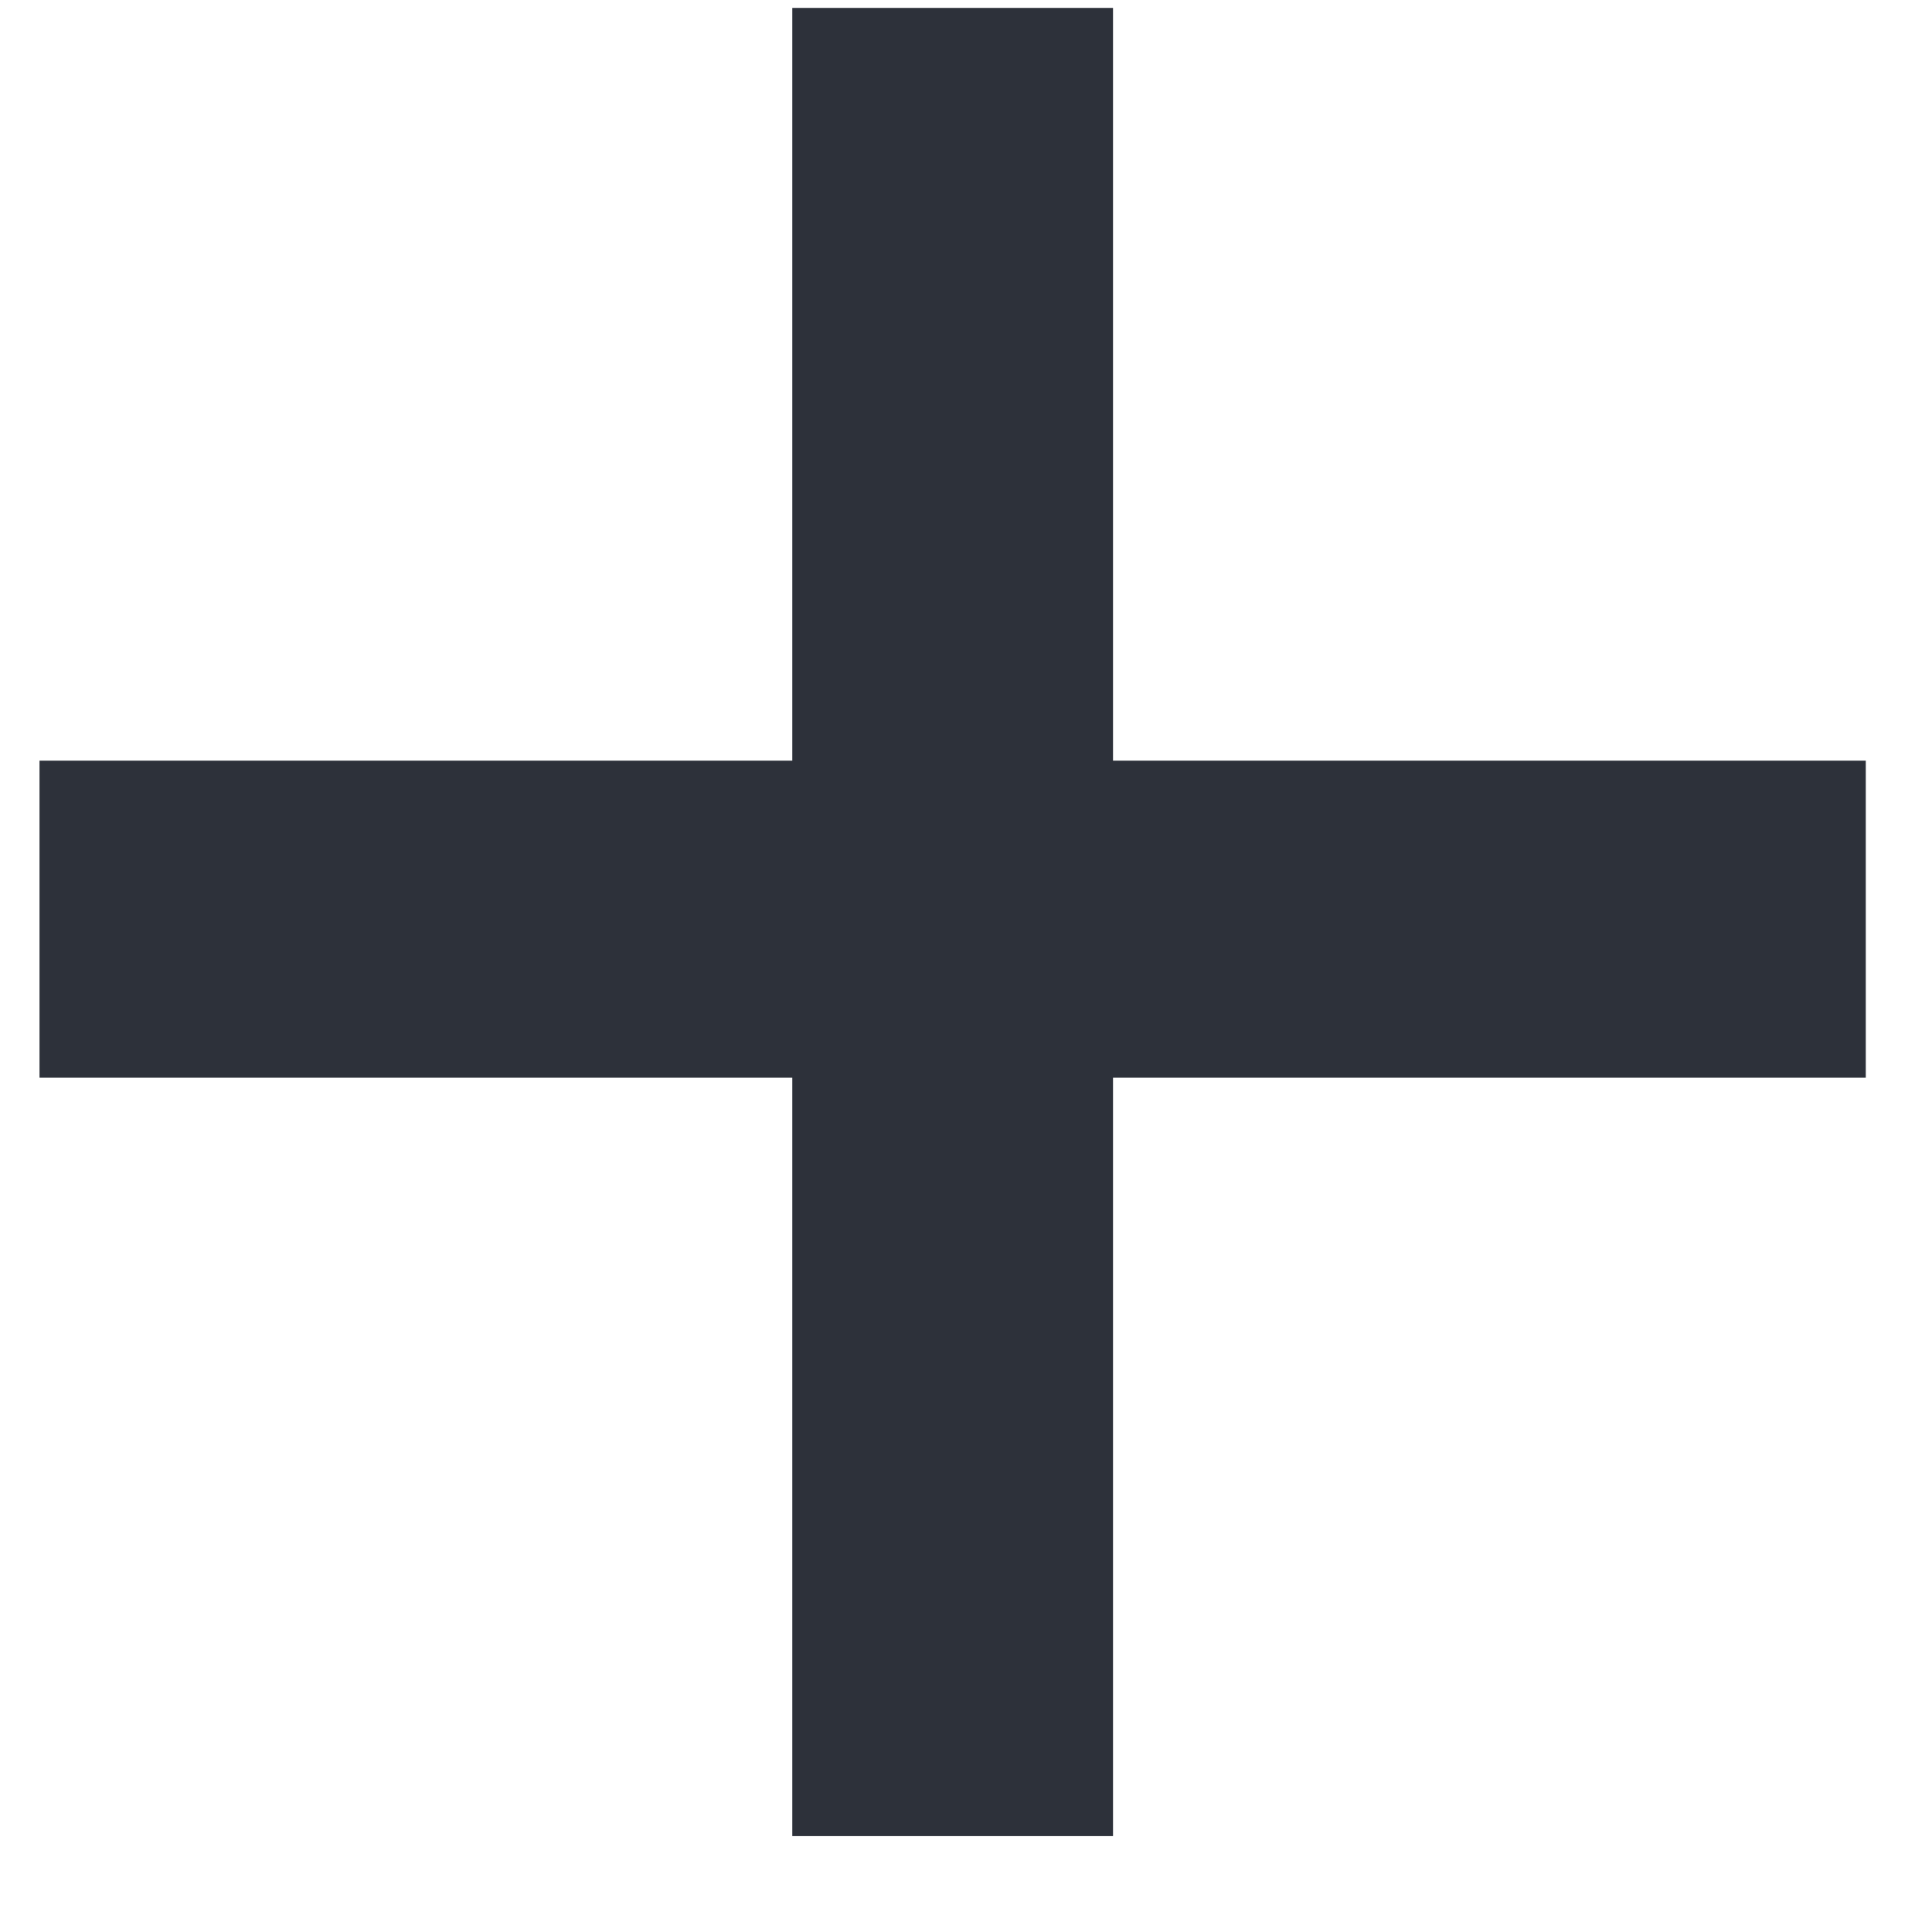 <svg width="11" height="11" viewBox="0 0 11 11" fill="none" xmlns="http://www.w3.org/2000/svg">
<path d="M4.511 10.454V6.136H0.225V4.331H4.511V0.045H6.337V4.331H10.623V6.136H6.337V10.454H4.511Z" fill="#2D313A"/>
</svg>
